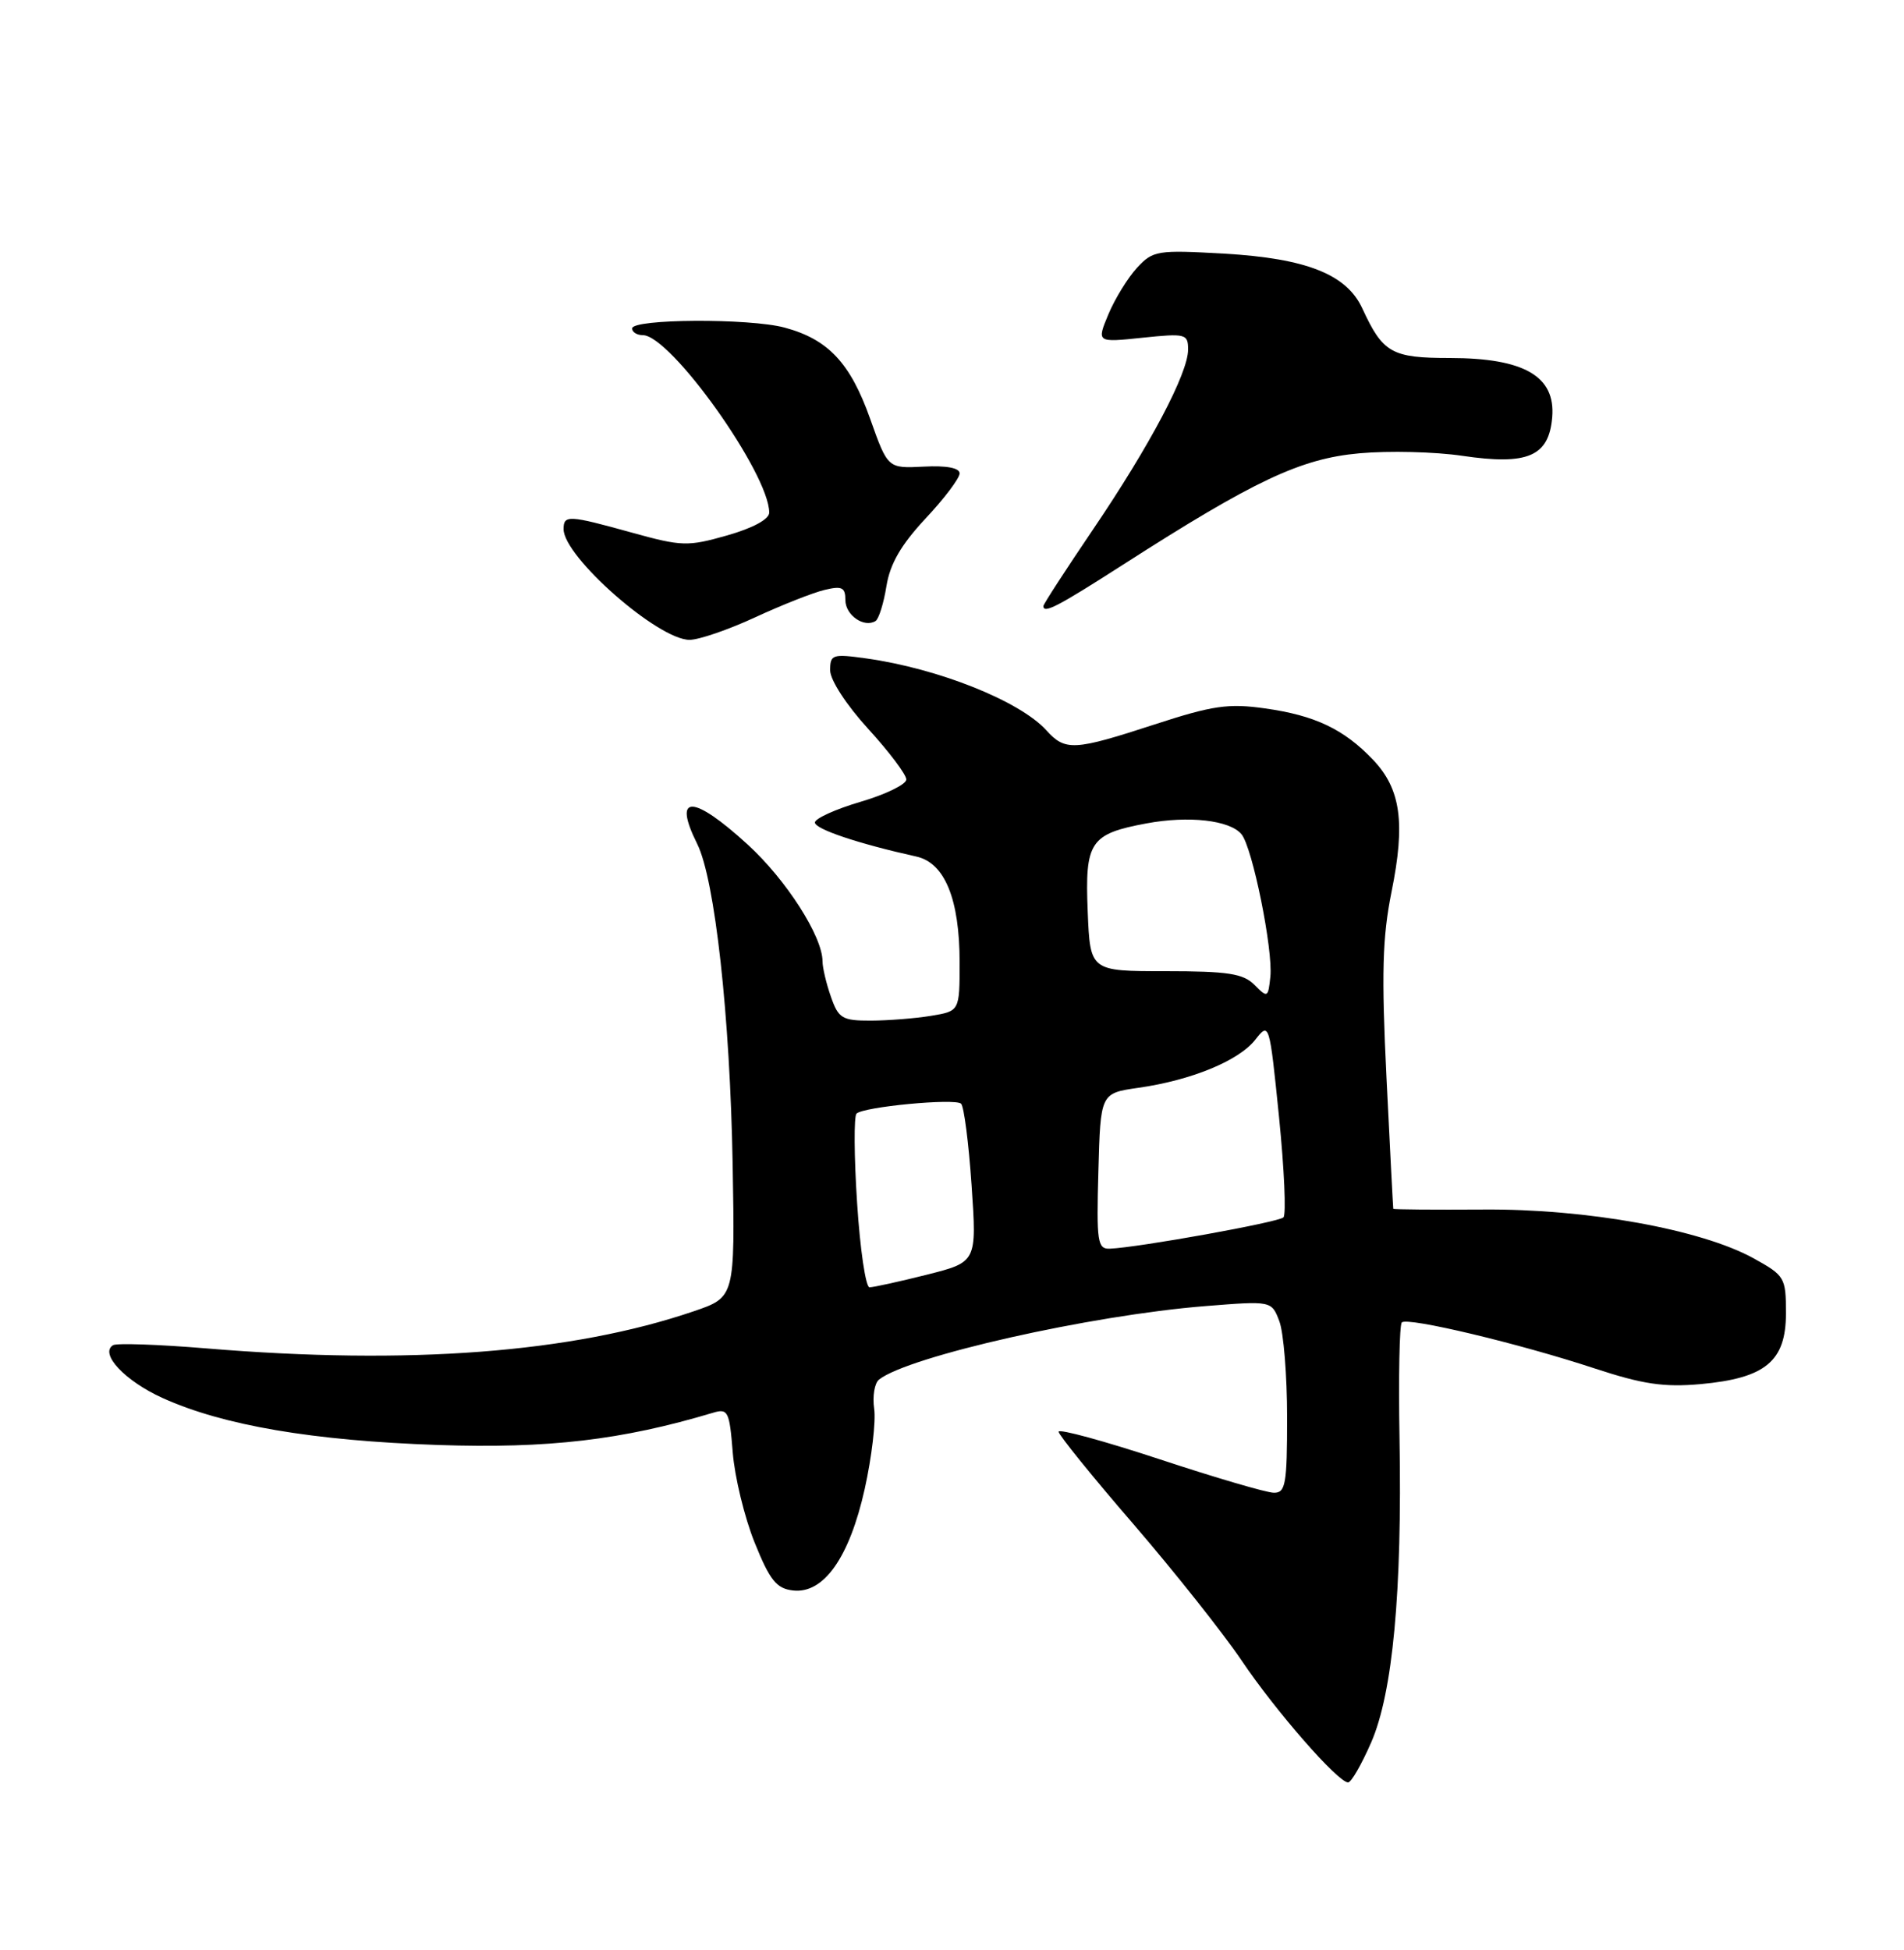 <?xml version="1.0" encoding="UTF-8" standalone="no"?>
<!DOCTYPE svg PUBLIC "-//W3C//DTD SVG 1.1//EN" "http://www.w3.org/Graphics/SVG/1.1/DTD/svg11.dtd" >
<svg xmlns="http://www.w3.org/2000/svg" xmlns:xlink="http://www.w3.org/1999/xlink" version="1.1" viewBox="0 0 250 256">
 <g >
 <path fill="currentColor"
d=" M 180.04 228.75 C 182.88 222.22 184.11 208.96 183.76 188.83 C 183.62 180.77 183.75 173.92 184.06 173.61 C 184.79 172.88 199.47 176.38 209.38 179.65 C 215.70 181.73 218.47 182.14 223.29 181.71 C 231.82 180.93 234.50 178.71 234.50 172.41 C 234.50 167.71 234.35 167.46 230.24 165.19 C 223.37 161.40 208.32 158.68 194.75 158.79 C 188.29 158.83 182.97 158.79 182.94 158.69 C 182.91 158.58 182.51 150.85 182.05 141.50 C 181.38 127.81 181.51 123.06 182.71 117.09 C 184.55 108.02 183.93 103.58 180.29 99.75 C 176.46 95.73 172.67 93.92 166.09 93.00 C 161.30 92.32 159.23 92.62 151.62 95.10 C 141.01 98.56 139.88 98.62 137.40 95.89 C 133.92 92.04 123.23 87.77 113.75 86.44 C 109.31 85.82 109.00 85.92 109.00 88.00 C 109.00 89.27 111.14 92.56 114.00 95.69 C 116.75 98.70 119.00 101.69 119.00 102.33 C 119.00 102.97 116.30 104.29 113.00 105.26 C 109.70 106.23 107.00 107.46 107.00 107.98 C 107.00 108.85 112.74 110.77 120.32 112.45 C 124.05 113.27 126.00 118.04 126.00 126.34 C 126.00 132.74 126.00 132.74 122.25 133.36 C 120.19 133.70 116.63 133.98 114.35 133.99 C 110.59 134.00 110.09 133.70 109.10 130.85 C 108.49 129.12 108.00 127.03 108.00 126.21 C 108.00 122.94 103.24 115.51 98.19 110.89 C 90.96 104.28 88.28 104.24 91.54 110.78 C 93.87 115.44 95.86 133.44 96.20 152.90 C 96.50 170.30 96.50 170.30 91.08 172.15 C 75.08 177.60 53.72 179.23 27.09 177.02 C 20.81 176.50 15.30 176.31 14.84 176.60 C 13.04 177.71 16.41 181.30 21.34 183.53 C 29.31 187.14 41.08 189.14 57.50 189.70 C 71.96 190.19 81.64 189.06 93.62 185.47 C 95.59 184.88 95.78 185.27 96.21 190.67 C 96.46 193.87 97.75 199.20 99.08 202.50 C 101.08 207.47 101.95 208.55 104.12 208.80 C 108.15 209.27 111.53 204.48 113.54 195.47 C 114.46 191.32 115.02 186.59 114.78 184.95 C 114.54 183.30 114.83 181.58 115.42 181.11 C 119.32 178.05 143.18 172.67 158.23 171.47 C 166.96 170.77 166.96 170.77 167.98 173.45 C 168.54 174.92 169.00 180.60 169.00 186.07 C 169.00 194.87 168.80 196.00 167.25 195.97 C 166.29 195.96 159.54 193.98 152.25 191.57 C 144.96 189.17 139.00 187.54 139.00 187.96 C 139.00 188.37 143.42 193.84 148.83 200.10 C 154.23 206.37 160.62 214.43 163.03 218.00 C 167.49 224.63 175.68 234.00 177.01 234.00 C 177.42 234.00 178.78 231.64 180.04 228.75 Z  M 99.14 81.05 C 102.64 79.43 106.74 77.81 108.25 77.45 C 110.55 76.89 111.00 77.11 111.00 78.78 C 111.00 80.76 113.45 82.46 114.96 81.53 C 115.39 81.26 116.03 79.20 116.39 76.96 C 116.86 74.02 118.31 71.52 121.52 68.08 C 123.99 65.45 126.00 62.78 126.00 62.15 C 126.00 61.43 124.29 61.10 121.28 61.26 C 116.57 61.50 116.57 61.50 114.26 55.00 C 111.66 47.66 108.75 44.55 103.03 43.01 C 98.40 41.76 83.00 41.85 83.00 43.12 C 83.00 43.60 83.63 44.00 84.40 44.00 C 88.05 44.00 101.00 62.18 101.00 67.30 C 101.00 68.17 98.85 69.33 95.48 70.29 C 90.31 71.76 89.52 71.74 82.99 69.93 C 74.63 67.61 74.00 67.58 74.00 69.47 C 74.00 73.09 86.41 84.00 90.54 84.00 C 91.77 84.00 95.64 82.67 99.14 81.05 Z  M 147.43 74.15 C 164.70 63.07 170.79 60.20 178.50 59.51 C 182.35 59.16 188.43 59.31 192.00 59.84 C 200.61 61.11 203.38 59.92 203.81 54.76 C 204.25 49.40 200.13 47.01 190.40 47.00 C 182.73 47.00 181.58 46.35 178.88 40.50 C 176.82 36.02 171.55 33.93 160.76 33.30 C 151.95 32.80 151.39 32.89 149.30 35.15 C 148.09 36.46 146.40 39.20 145.54 41.25 C 143.99 44.97 143.99 44.97 149.99 44.34 C 155.68 43.75 156.00 43.83 156.00 45.89 C 156.00 49.01 150.98 58.50 143.49 69.55 C 139.92 74.82 137.00 79.32 137.00 79.56 C 137.00 80.61 138.84 79.66 147.43 74.15 Z  M 112.54 157.92 C 112.14 151.83 112.11 146.56 112.46 146.20 C 113.36 145.30 125.35 144.16 126.19 144.89 C 126.57 145.23 127.19 150.04 127.57 155.60 C 128.26 165.69 128.26 165.69 121.68 167.35 C 118.05 168.26 114.68 169.00 114.17 169.00 C 113.67 169.00 112.93 164.02 112.54 157.92 Z  M 144.22 153.76 C 144.50 143.52 144.50 143.52 149.47 142.81 C 156.43 141.82 162.65 139.26 164.82 136.50 C 166.66 134.16 166.68 134.23 167.94 146.64 C 168.63 153.51 168.89 159.44 168.52 159.82 C 167.87 160.46 149.53 163.77 145.72 163.93 C 144.10 163.99 143.96 163.05 144.22 153.76 Z  M 164.72 129.30 C 163.24 127.81 161.23 127.50 153.03 127.50 C 143.14 127.50 143.14 127.50 142.82 119.67 C 142.44 110.50 143.13 109.48 150.52 108.10 C 156.07 107.06 161.48 107.67 163.01 109.52 C 164.45 111.25 167.17 124.69 166.80 128.23 C 166.51 130.99 166.43 131.03 164.72 129.30 Z "/>
</g>
</svg>